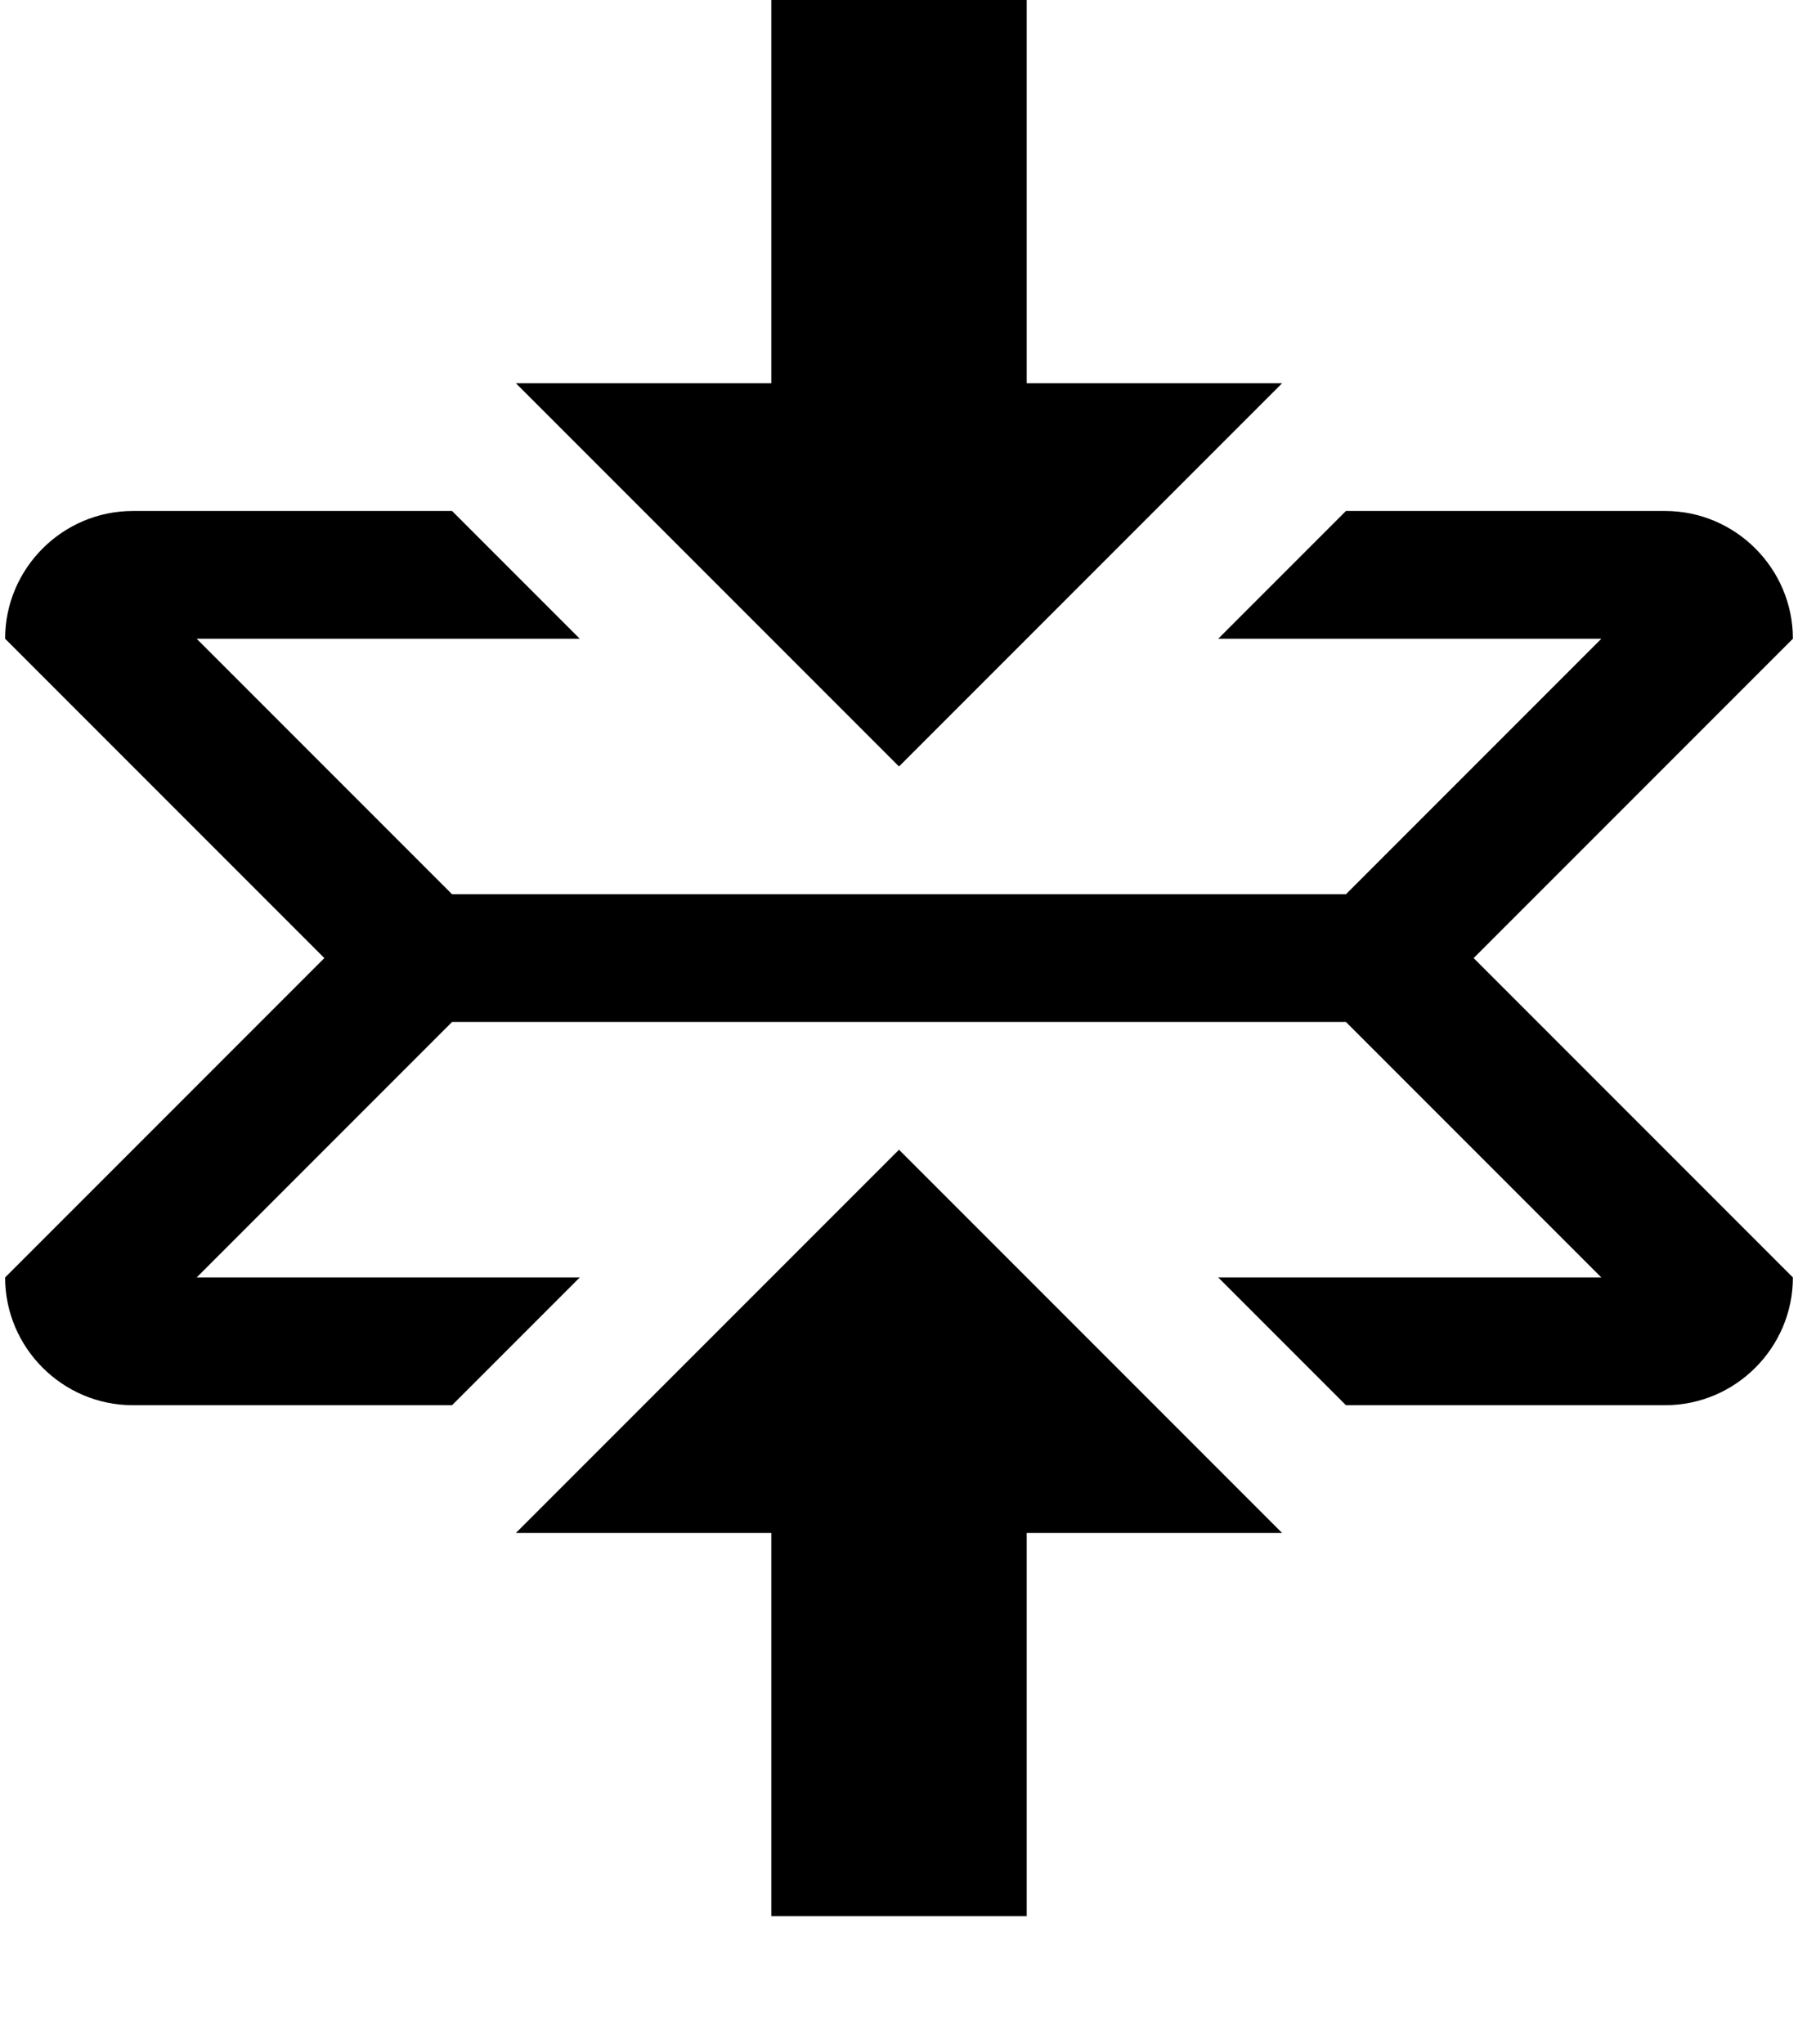 <svg xmlns="http://www.w3.org/2000/svg" width="0.88em" height="1em" viewBox="0 0 14 16"><path fill-rule="evenodd" d="M7 9l3 3H8v3H6v-3H4l3-3zm3-6H8V0H6v3H4l3 3l3-3zm4 2c0-.55-.45-1-1-1h-2.5l-1 1h3l-2 2h-7l-2-2h3l-1-1H1c-.55 0-1 .45-1 1l2.5 2.5L0 10c0 .55.45 1 1 1h2.5l1-1h-3l2-2h7l2 2h-3l1 1H13c.55 0 1-.45 1-1l-2.5-2.5L14 5z" fill="currentColor"/></svg>